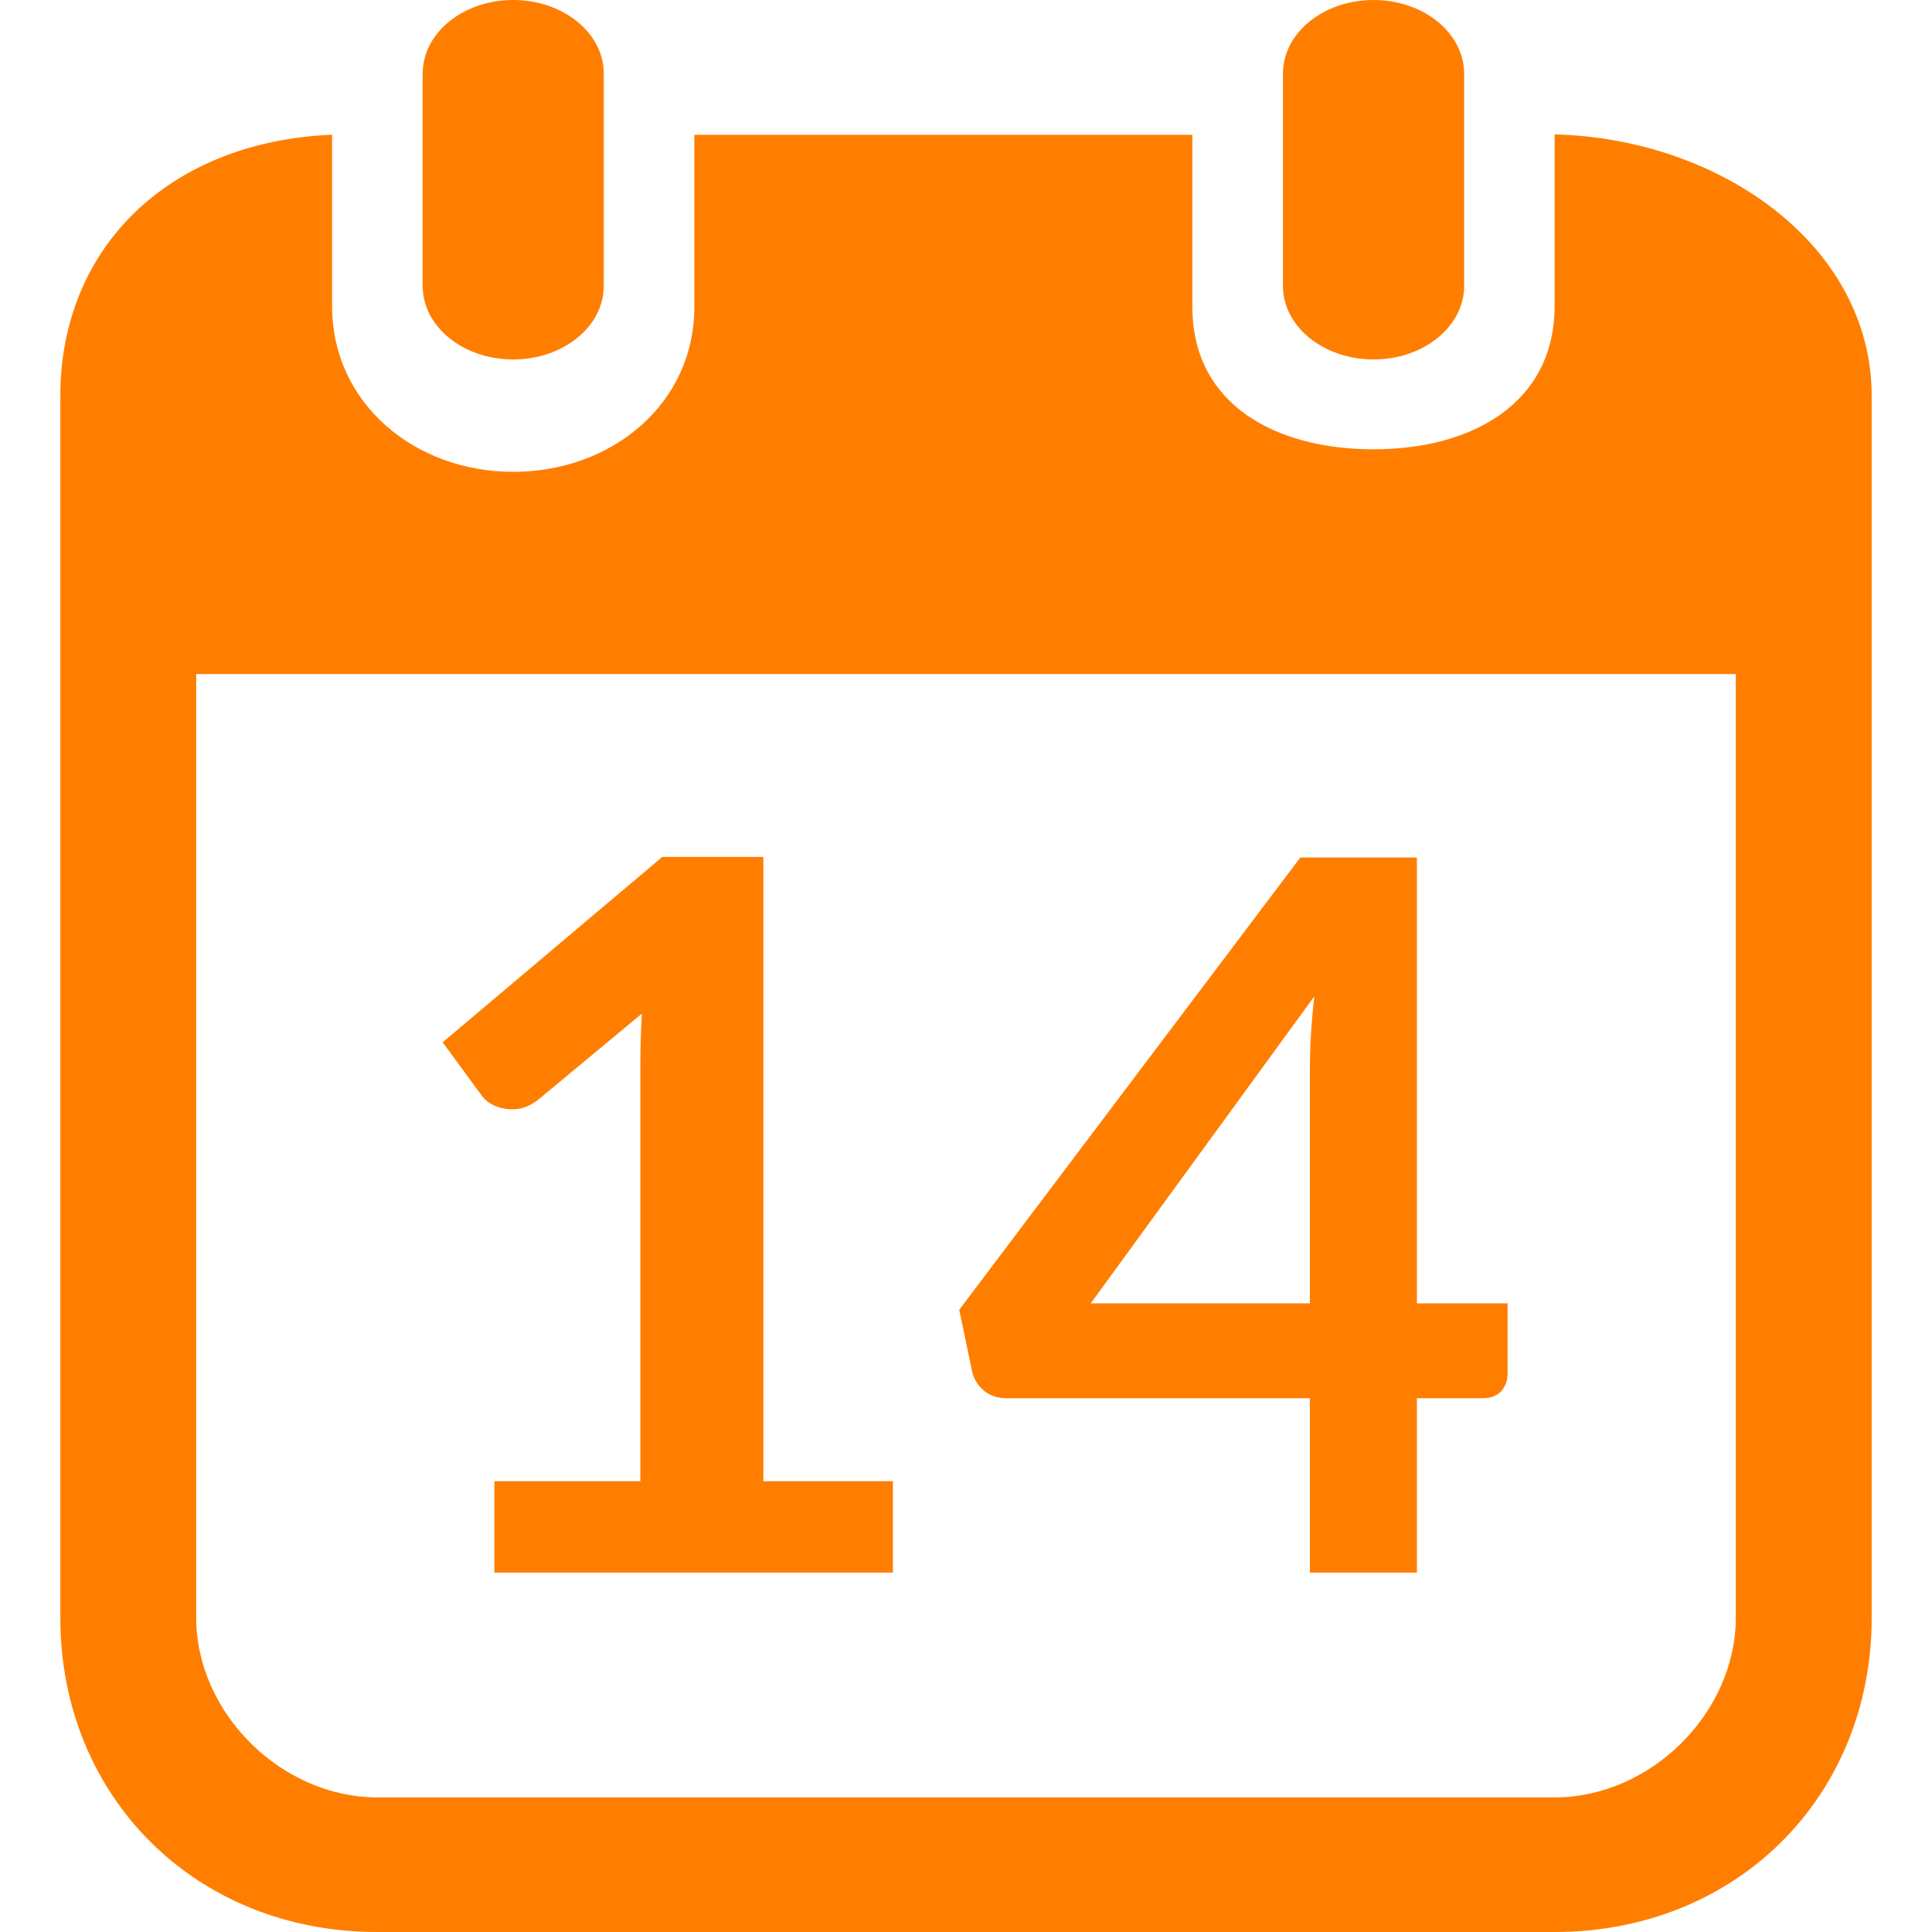 <svg width="18" height="18" viewBox="0 0 18 18" fill="none" xmlns="http://www.w3.org/2000/svg">
<path d="M17.438 3.69C17.438 2.29 16.031 1.291 14.484 1.252V2.85C14.484 3.759 13.712 4.186 12.797 4.186C11.882 4.186 11.109 3.767 11.109 2.859V1.256L6.469 1.256V2.859C6.469 3.767 5.697 4.396 4.781 4.396C3.866 4.396 3.094 3.76 3.094 2.852V1.255C1.573 1.319 0.562 2.307 0.562 3.69V15.071C0.562 16.746 1.828 18.002 3.516 18H14.484C16.172 18 17.438 16.746 17.438 15.071V3.69ZM16.172 15.071C16.172 15.959 15.379 16.746 14.484 16.746H3.516C2.621 16.746 1.828 15.959 1.828 15.071V6.28H16.172V15.071Z" fill="#FF7E00"/>
<path d="M3.938 0.685V2.664C3.938 3.043 4.315 3.349 4.781 3.349C5.247 3.349 5.625 3.043 5.625 2.664V0.685C5.625 0.307 5.247 0 4.781 0C4.315 0 3.938 0.307 3.938 0.685Z" fill="#FF7E00"/>
<path d="M12.797 0C12.331 0 11.953 0.307 11.953 0.685V2.664C11.953 3.043 12.331 3.349 12.797 3.349C13.263 3.349 13.641 3.043 13.641 2.664V0.685C13.64 0.307 13.263 0 12.797 0Z" fill="#FF7E00"/>
<path d="M8.319 13.8V14.652H4.606V13.8H5.966V9.918C5.966 9.765 5.971 9.607 5.98 9.444L5.015 10.245C4.959 10.288 4.903 10.316 4.847 10.328C4.795 10.338 4.744 10.338 4.694 10.328C4.648 10.319 4.606 10.304 4.569 10.282C4.532 10.258 4.504 10.232 4.486 10.204L4.124 9.711L6.17 7.984H7.112V13.8H8.319Z" fill="#FF7E00"/>
<path d="M12.204 12.143V9.965C12.204 9.759 12.217 9.532 12.245 9.283L10.162 12.143H12.204ZM14.046 12.143V12.801C14.046 12.863 14.026 12.916 13.986 12.962C13.945 13.005 13.888 13.027 13.814 13.027H13.201V14.652H12.204V13.027H9.373C9.295 13.027 9.227 13.004 9.169 12.958C9.11 12.909 9.073 12.849 9.057 12.778L8.937 12.203L12.115 7.989H13.201V12.143H14.046Z" fill="#FF7E00"/>
</svg>

